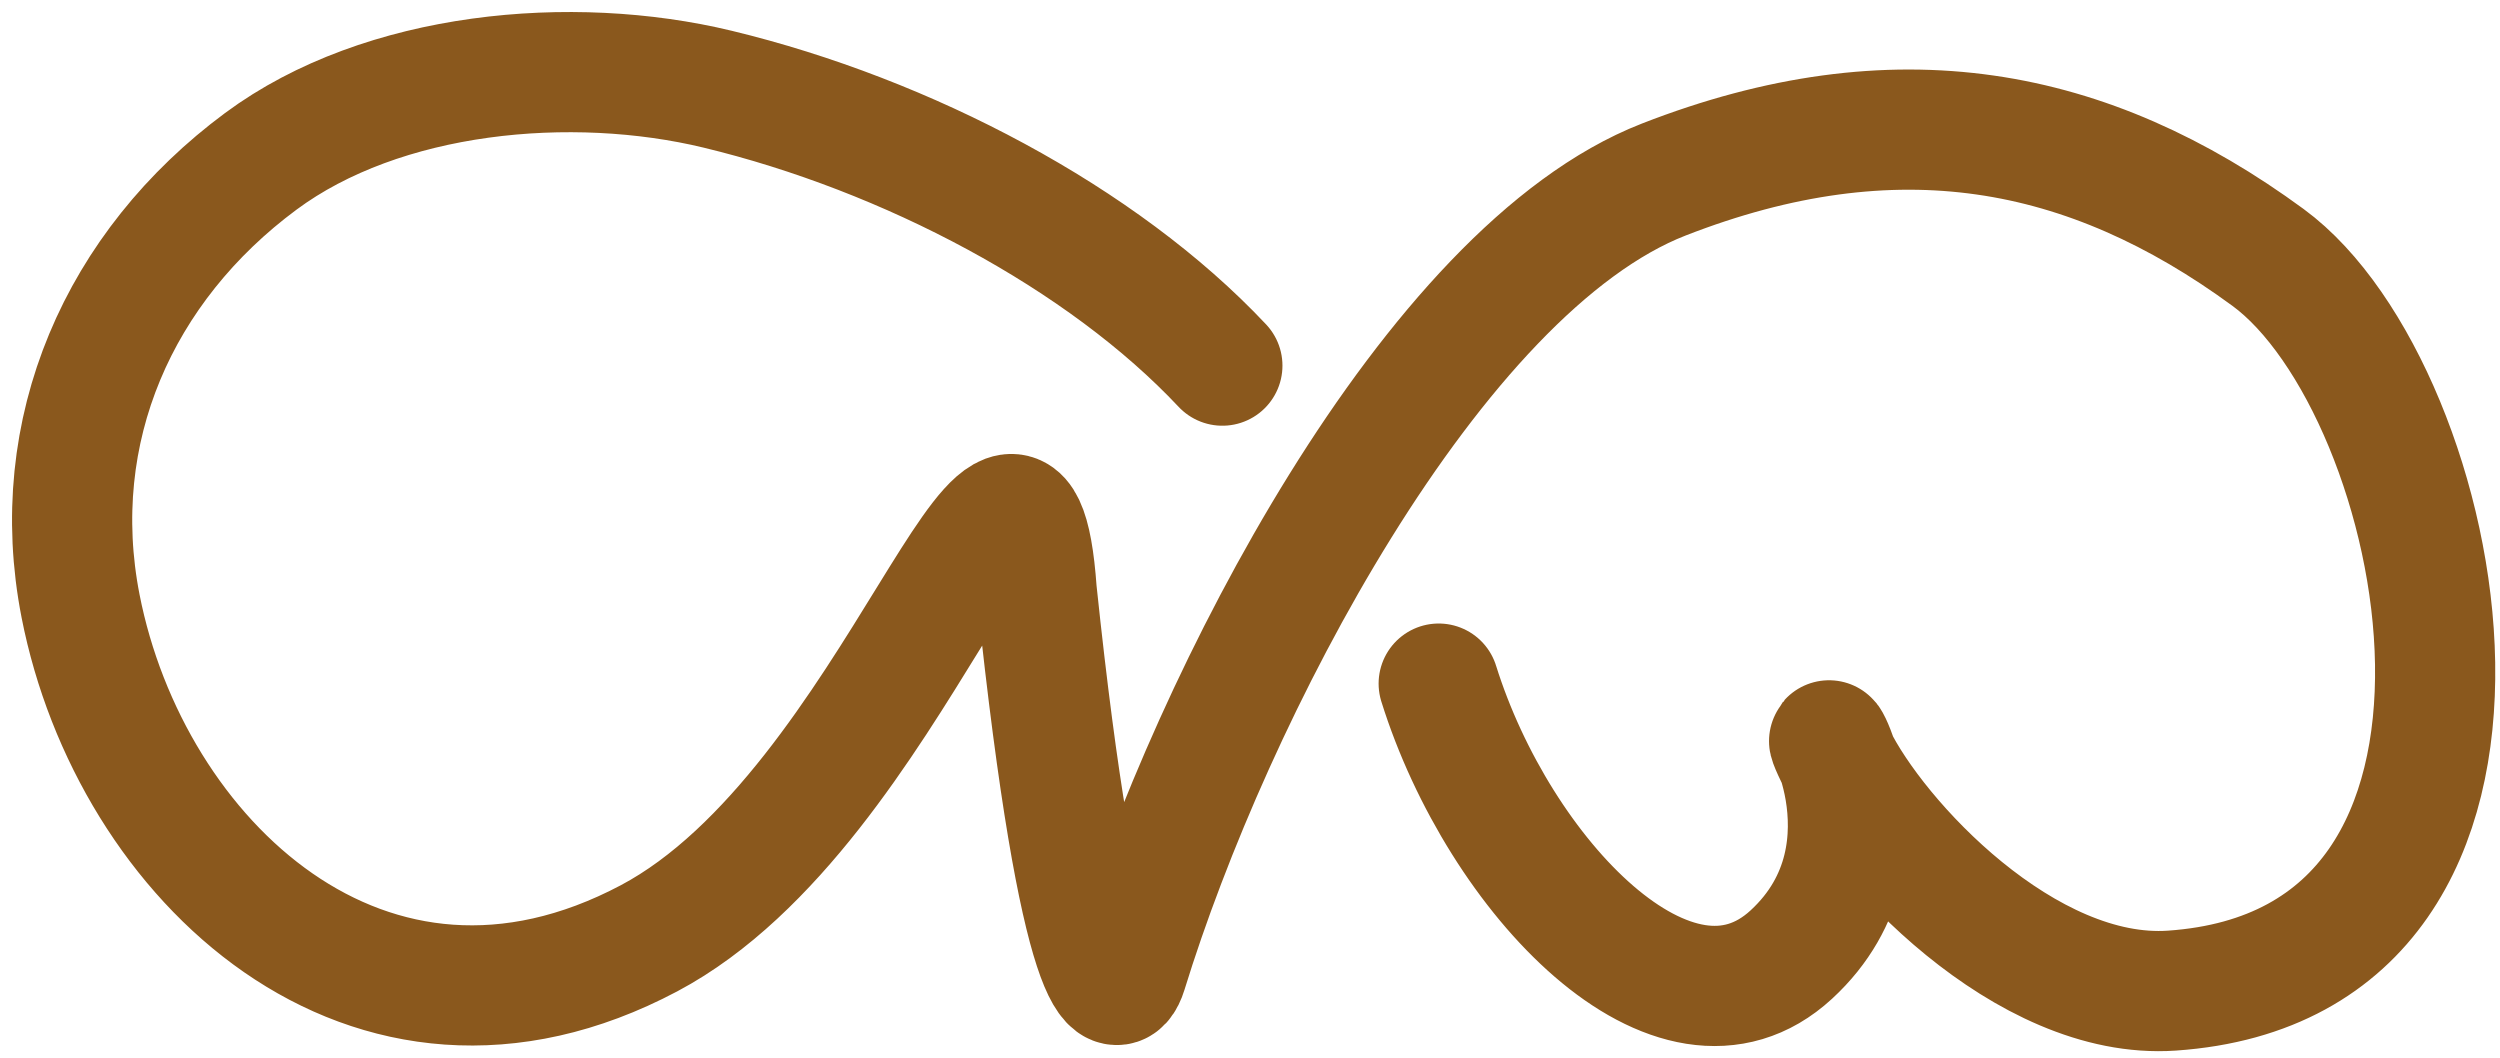 <svg width="104" height="44" viewBox="0 0 104 44" fill="none" xmlns="http://www.w3.org/2000/svg">
<path d="M50.85 15.21C45.854 9.887 37.731 5.612 29.851 3.71C23.787 2.246 15.923 2.952 10.851 6.71C4.963 11.071 1.919 17.89 3.351 25.21C5.413 35.753 15.351 45.21 27 39.033C37.342 33.55 42.35 13.71 43.127 24.595C44.914 41.576 46.447 41.864 46.883 40.446C50.434 28.906 59.574 11.228 69.212 7.469C78.851 3.71 86.851 5.21 94.351 10.71C101.851 16.21 106.716 40.081 90.351 41.21C84.259 41.63 78.051 34.938 76.351 31.438C75.032 28.722 79.351 35.257 74.519 39.71C69.687 44.162 62.35 36.438 59.85 28.438" stroke="#8A581D" stroke-width="5" stroke-linecap="round"/>
</svg>
